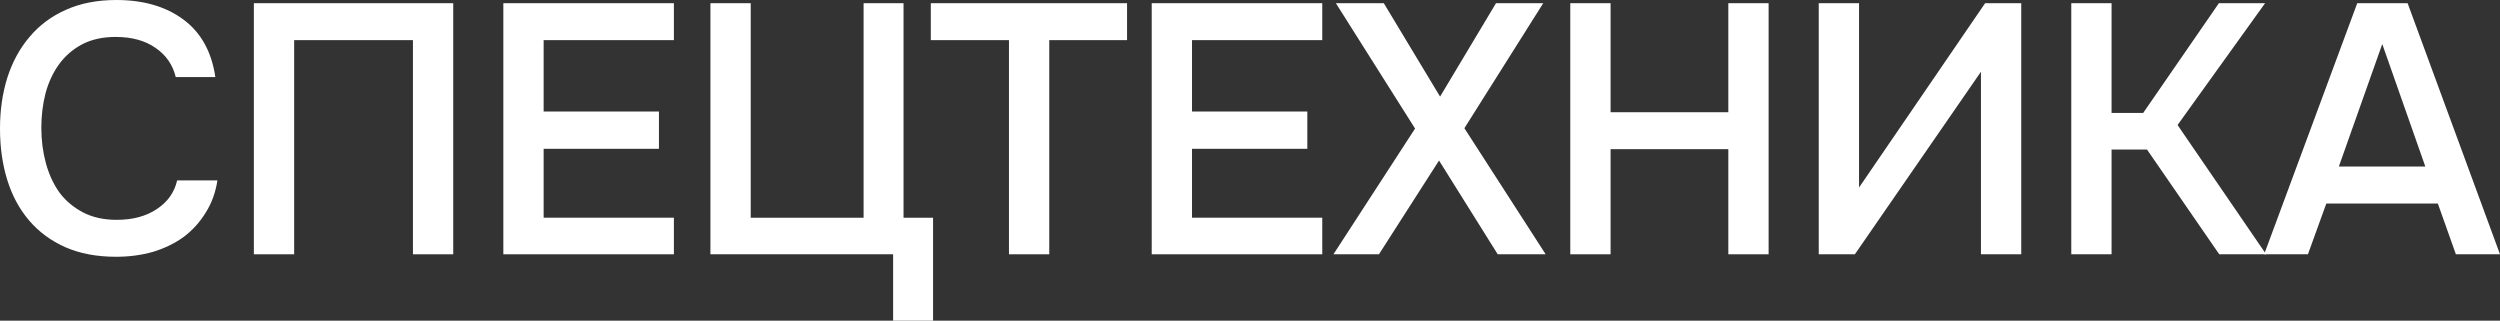 <svg viewBox="0 0 343 44" fill="none" xmlns="http://www.w3.org/2000/svg">
<rect x="0" y="0" width="343" height="44" fill="#333333" stroke="none"/>
<path d="M15.868 5.068C14.089 5.068 12.549 5.409 11.246 6.091C9.975 6.773 8.927 7.683 8.101 8.819C7.275 9.956 6.656 11.288 6.243 12.815C5.861 14.309 5.671 15.885 5.671 17.541C5.671 19.231 5.877 20.839 6.29 22.365C6.703 23.892 7.323 25.24 8.149 26.41C9.006 27.547 10.087 28.456 11.389 29.138C12.692 29.821 14.232 30.162 16.012 30.162C18.203 30.162 20.03 29.674 21.492 28.7C22.985 27.725 23.922 26.41 24.303 24.753H29.831C29.577 26.41 29.037 27.888 28.211 29.187C27.416 30.486 26.416 31.591 25.209 32.501C24.001 33.378 22.604 34.06 21.015 34.547C19.427 35.002 17.727 35.229 15.916 35.229C13.279 35.229 10.96 34.791 8.959 33.914C6.989 33.036 5.337 31.818 4.003 30.259C2.669 28.7 1.668 26.848 1.001 24.704C0.334 22.56 0 20.205 0 17.639C0 15.138 0.334 12.815 1.001 10.671C1.7 8.495 2.716 6.627 4.051 5.068C5.385 3.476 7.037 2.241 9.006 1.364C11.008 0.455 13.327 0 15.964 0C19.681 0 22.747 0.893 25.161 2.68C27.575 4.467 29.037 7.098 29.545 10.574L24.113 10.574C23.7 8.884 22.778 7.553 21.349 6.578C19.919 5.571 18.092 5.068 15.868 5.068Z" fill="white"/>
<path d="M62.183 34.888H56.656L56.656 5.506L40.358 5.506L40.358 34.888H34.83L34.83 0.439L62.183 0.439L62.183 34.888Z" fill="white"/>
<path d="M69.059 34.888V0.439L92.457 0.439V5.506L74.587 5.506V15.3L90.407 15.3V20.416L74.587 20.416V29.869L92.457 29.869V34.888H69.059Z" fill="white"/>
<path d="M97.47 34.888V0.439L102.998 0.439V29.869H118.485V0.439L123.965 0.439V29.869H128.016V44H122.536V34.888L97.47 34.888Z" fill="white"/>
<path d="M143.958 34.888H138.43V5.506L127.708 5.506V0.439L154.632 0.439V5.506L143.958 5.506V34.888Z" fill="white"/>
<path d="M158.016 34.888V0.439L181.414 0.439V5.506L163.544 5.506V15.3L179.364 15.3V20.416L163.544 20.416V29.869L181.414 29.869V34.888H158.016Z" fill="white"/>
<path d="M205.25 0.439L211.731 0.439L200.914 17.59L212.065 34.888H205.488L197.435 22.024L189.191 34.888H182.948L194.147 17.639L183.282 0.439L189.858 0.439L197.578 13.254L205.25 0.439Z" fill="white"/>
<path d="M220.971 15.398L237.126 15.398V0.439L242.653 0.439V34.888H237.126V20.465L220.971 20.465V34.888H215.443V0.439L220.971 0.439V15.398Z" fill="white"/>
<path d="M249.532 34.888V0.439L255.06 0.439V25.728L272.358 0.439L277.314 0.439V34.888H271.786V9.843L254.488 34.888H249.532Z" fill="white"/>
<path d="M289.707 34.888L284.18 34.888V0.439L289.707 0.439V15.495L294.044 15.495L304.432 0.439L310.77 0.439L298.761 17.152L310.913 34.888H304.48L294.568 20.514H289.707V34.888Z" fill="white"/>
<path d="M330.324 0.439L343 34.888H336.948L334.47 27.92L319.173 27.92L316.648 34.888H310.643L323.414 0.439L330.324 0.439ZM332.755 22.853L326.846 6.042L320.889 22.853H332.755Z" fill="white"/>
</svg>
